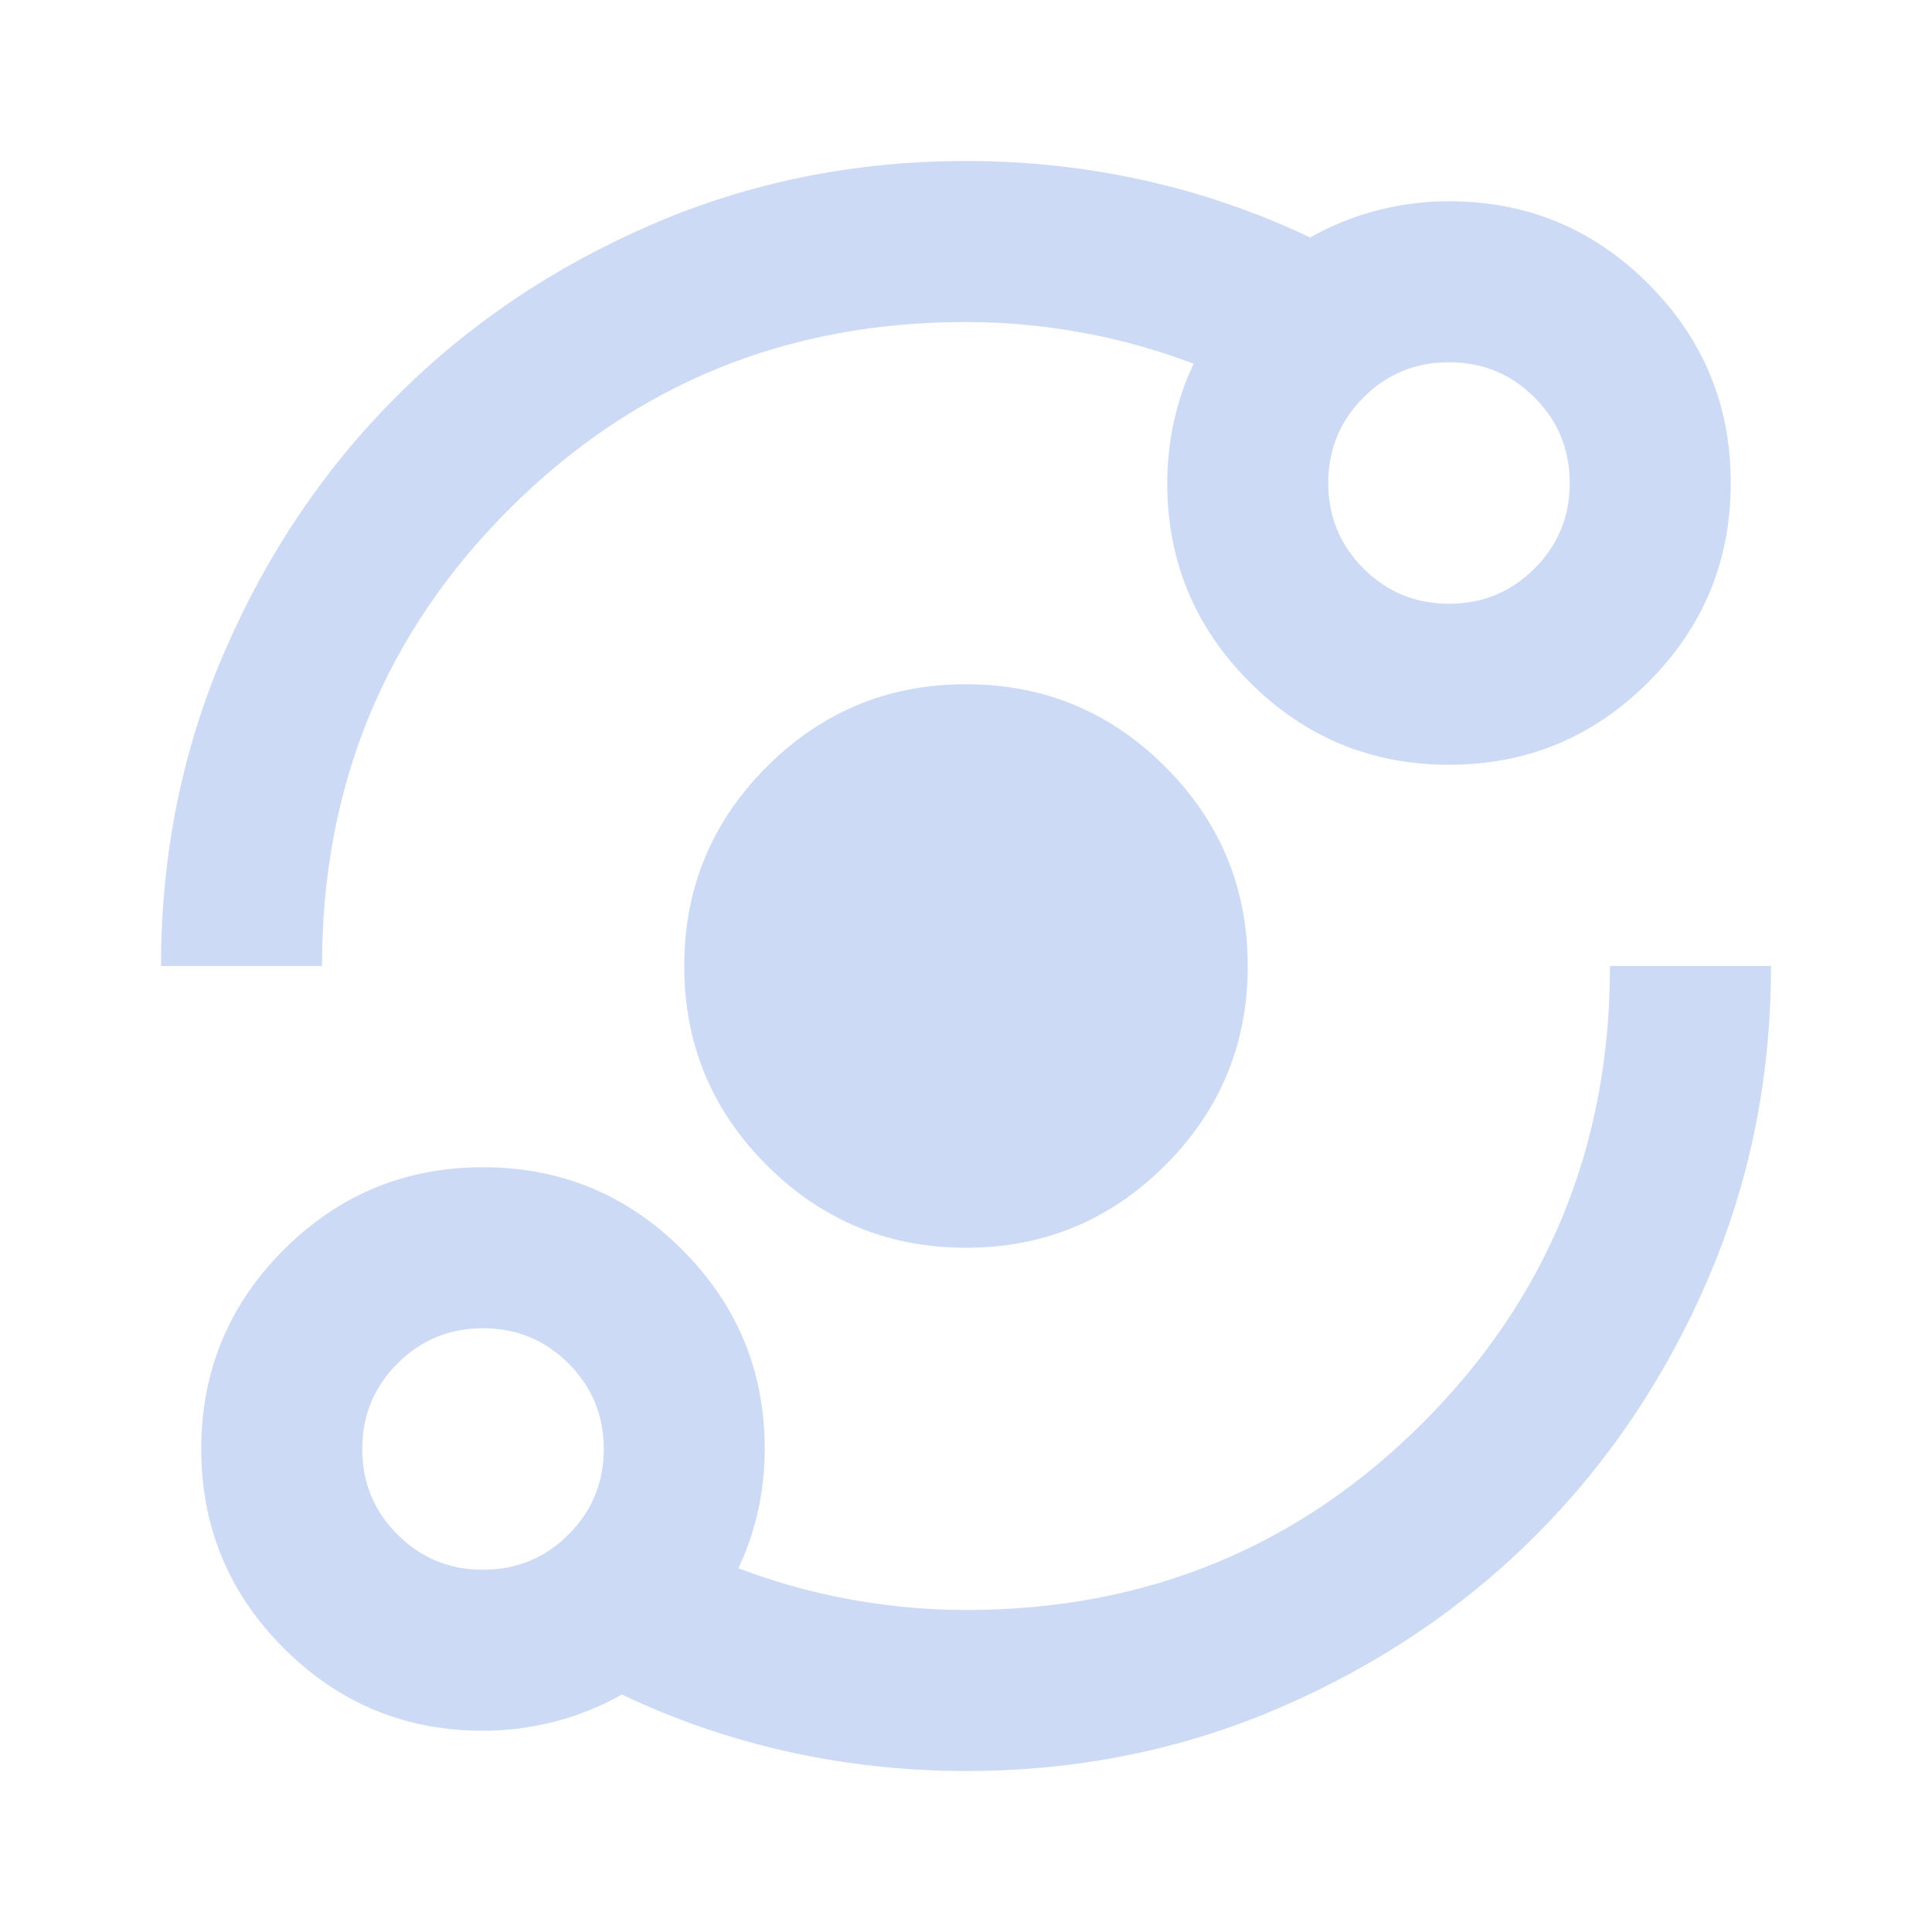 <svg xmlns="http://www.w3.org/2000/svg" height="24px" viewBox="0 -960 960 960" width="24px" fill="#CCDAF5"><path d="M240-100q-58 0-99-41t-41-99q0-58 41-99t99-41q58 0 99 41t41 99q0 22-6.5 42.5T354-159v-27q30 13 62 19.5t64 6.5q134 0 227-93t93-227h80q0 83-31.5 156T763-197q-54 54-127 85.5T480-80q-45 0-88-9.5T309-118q-16 9-33.5 13.5T240-100Zm0-80q25 0 42.5-17.5T300-240q0-25-17.5-42.5T240-300q-25 0-42.5 17.5T180-240q0 25 17.5 42.5T240-180Zm240-160q-58 0-99-41t-41-99q0-58 41-99t99-41q58 0 99 41t41 99q0 58-41 99t-99 41ZM80-480q0-83 31.5-156T197-763q54-54 127-85.5T480-880q45 0 88 9.5t83 28.5q16-9 33.5-13.5T720-860q58 0 99 41t41 99q0 58-41 99t-99 41q-58 0-99-41t-41-99q0-22 6.5-42.5T606-801v27q-30-13-62-19.5t-64-6.5q-134 0-227 93t-93 227H80Zm640-180q25 0 42.5-17.5T780-720q0-25-17.5-42.5T720-780q-25 0-42.5 17.5T660-720q0 25 17.5 42.5T720-660ZM240-240Zm480-480Z"/></svg>
